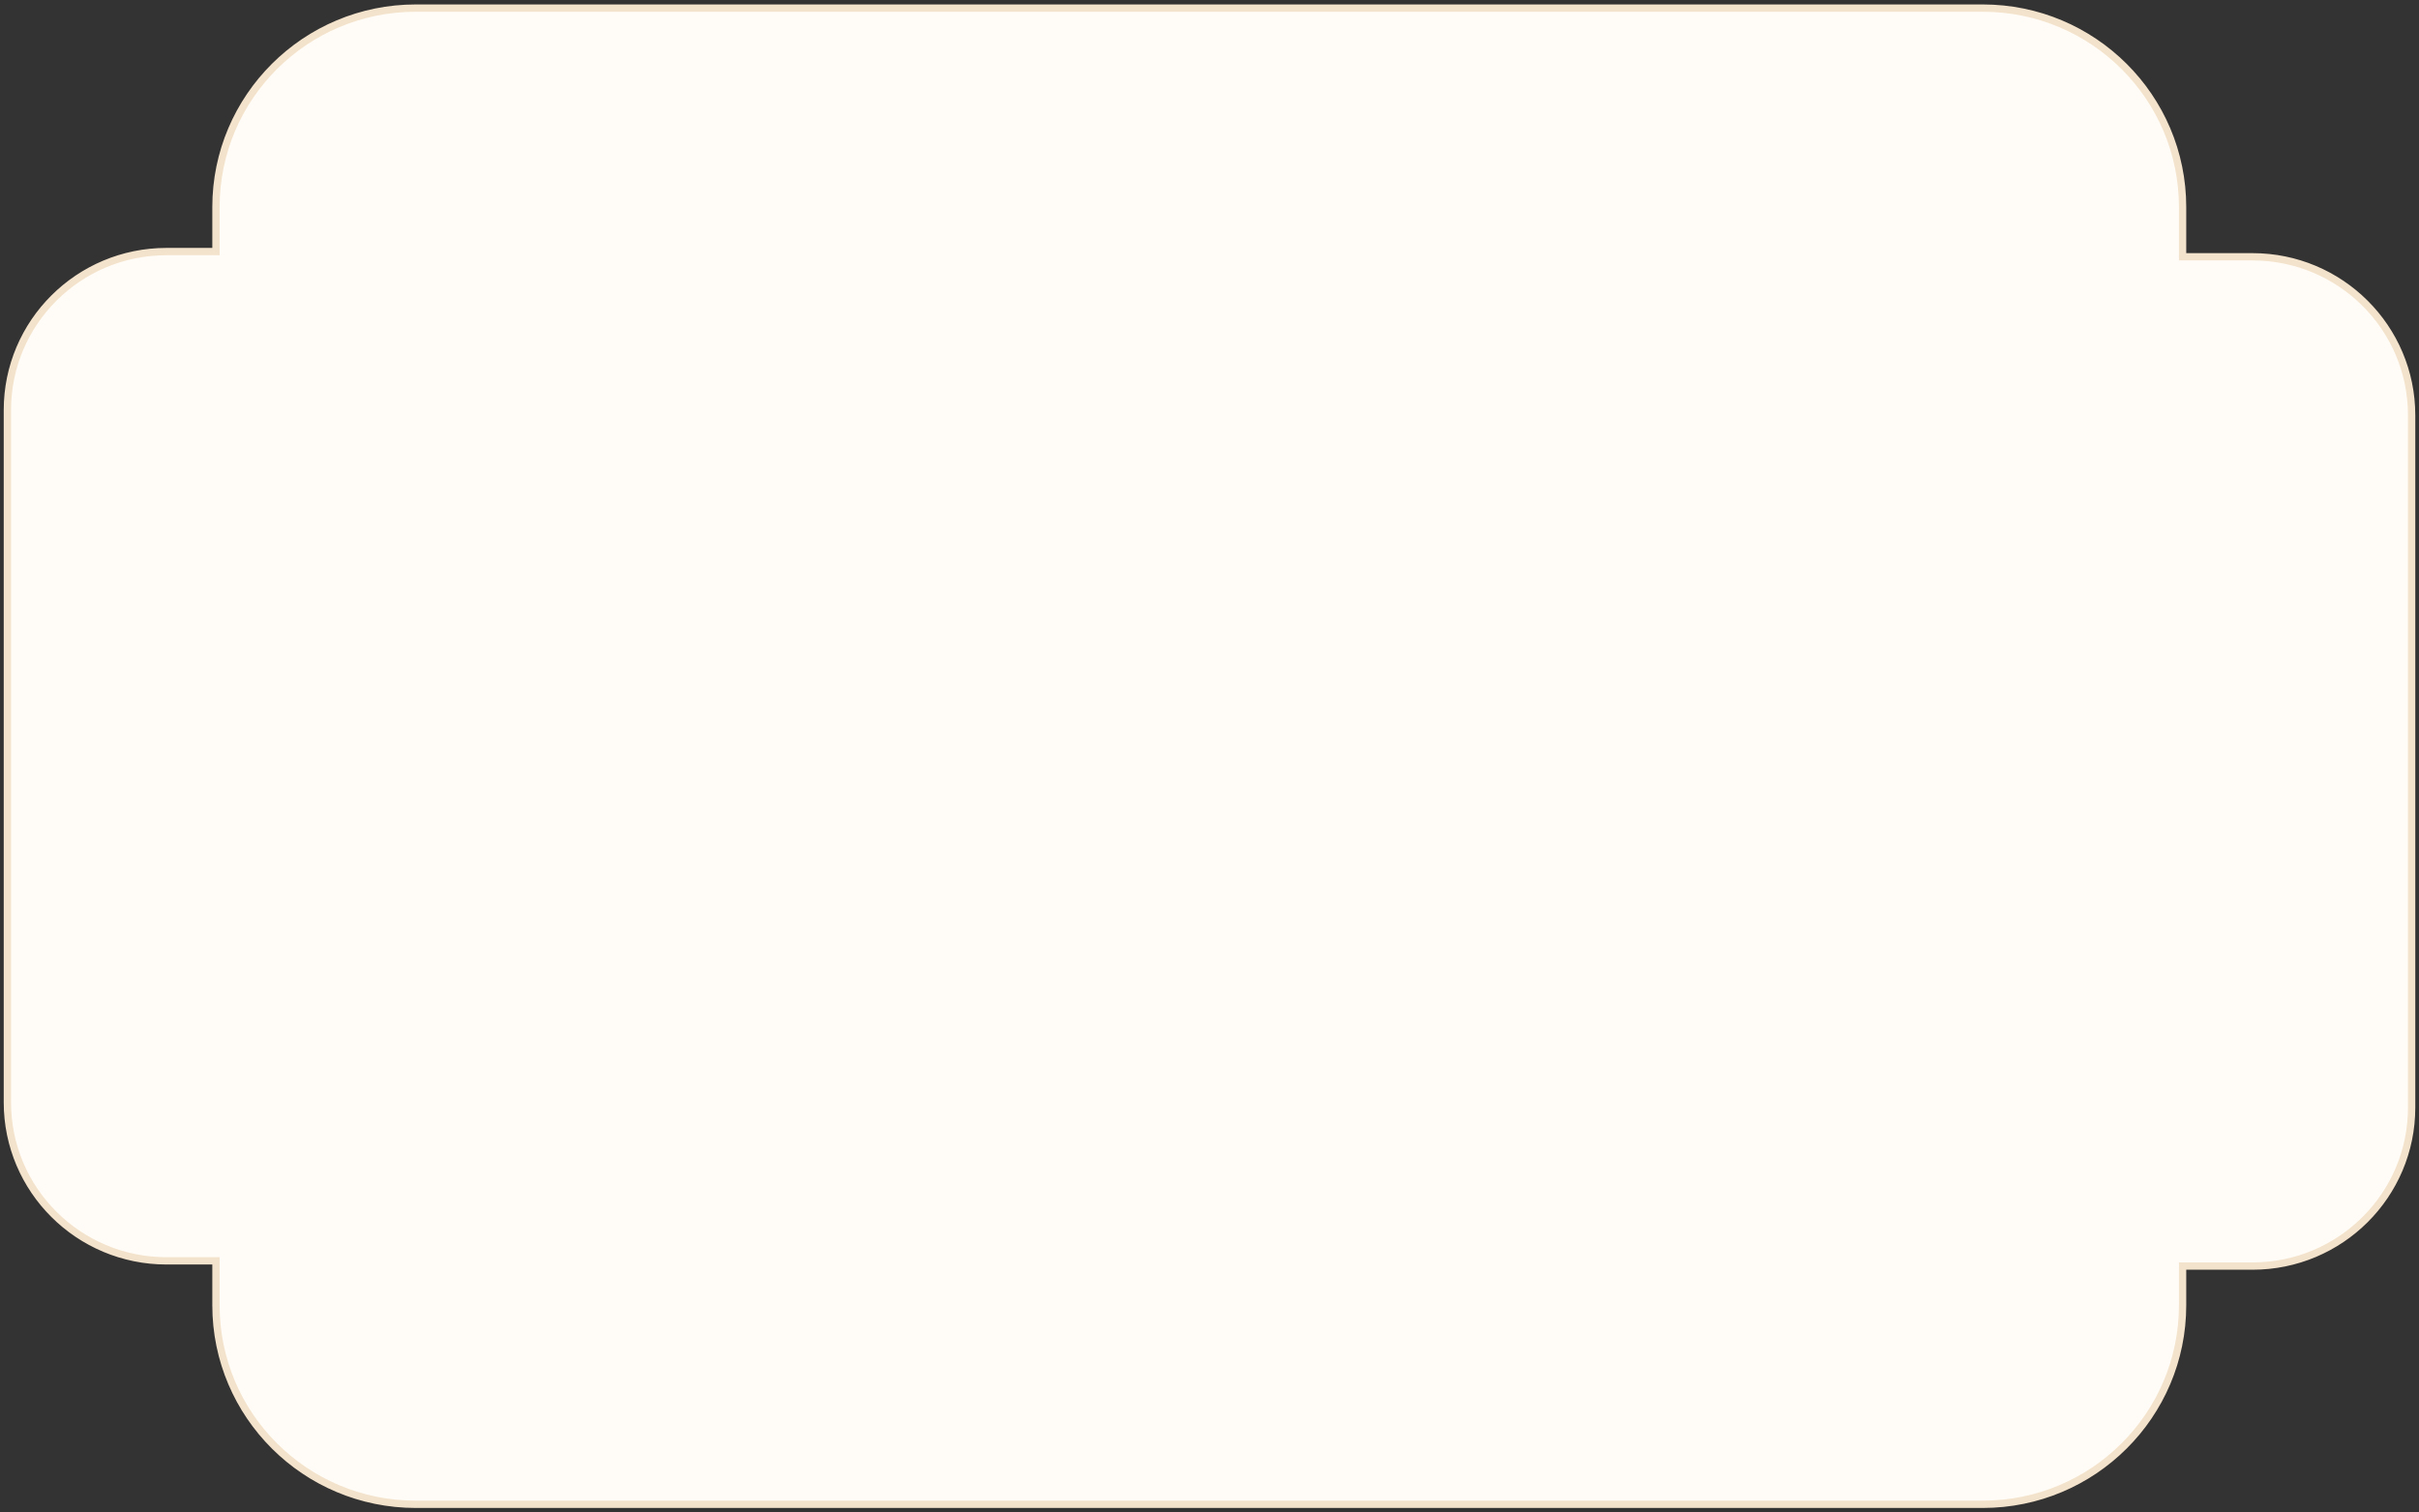<svg width="331" height="207" viewBox="0 0 331 207" fill="none" xmlns="http://www.w3.org/2000/svg">
<rect x="0" y="0" width="331" height="207" fill="#333333" stroke="none"/>
<path d="M298.651 34.646V35.146H299.151H308.216C320.244 35.146 329.992 44.861 329.992 56.841V151.588C329.992 163.568 320.244 173.283 308.216 173.283H299.151H298.651V173.783V178.644C298.651 193.689 286.41 205.888 271.306 205.888H56.896C41.792 205.888 29.551 193.689 29.551 178.644V173.068V172.568H29.051H22.786C10.758 172.568 1.01 162.853 1.01 150.872V56.126C1.01 44.146 10.758 34.431 22.786 34.431H29.051H29.551V33.931V28.352C29.551 13.307 41.792 1.108 56.896 1.108H271.306C286.41 1.108 298.651 13.307 298.651 28.352V34.646Z" fill="#FFFCF7" stroke="#F4E3CC"/>
</svg>
